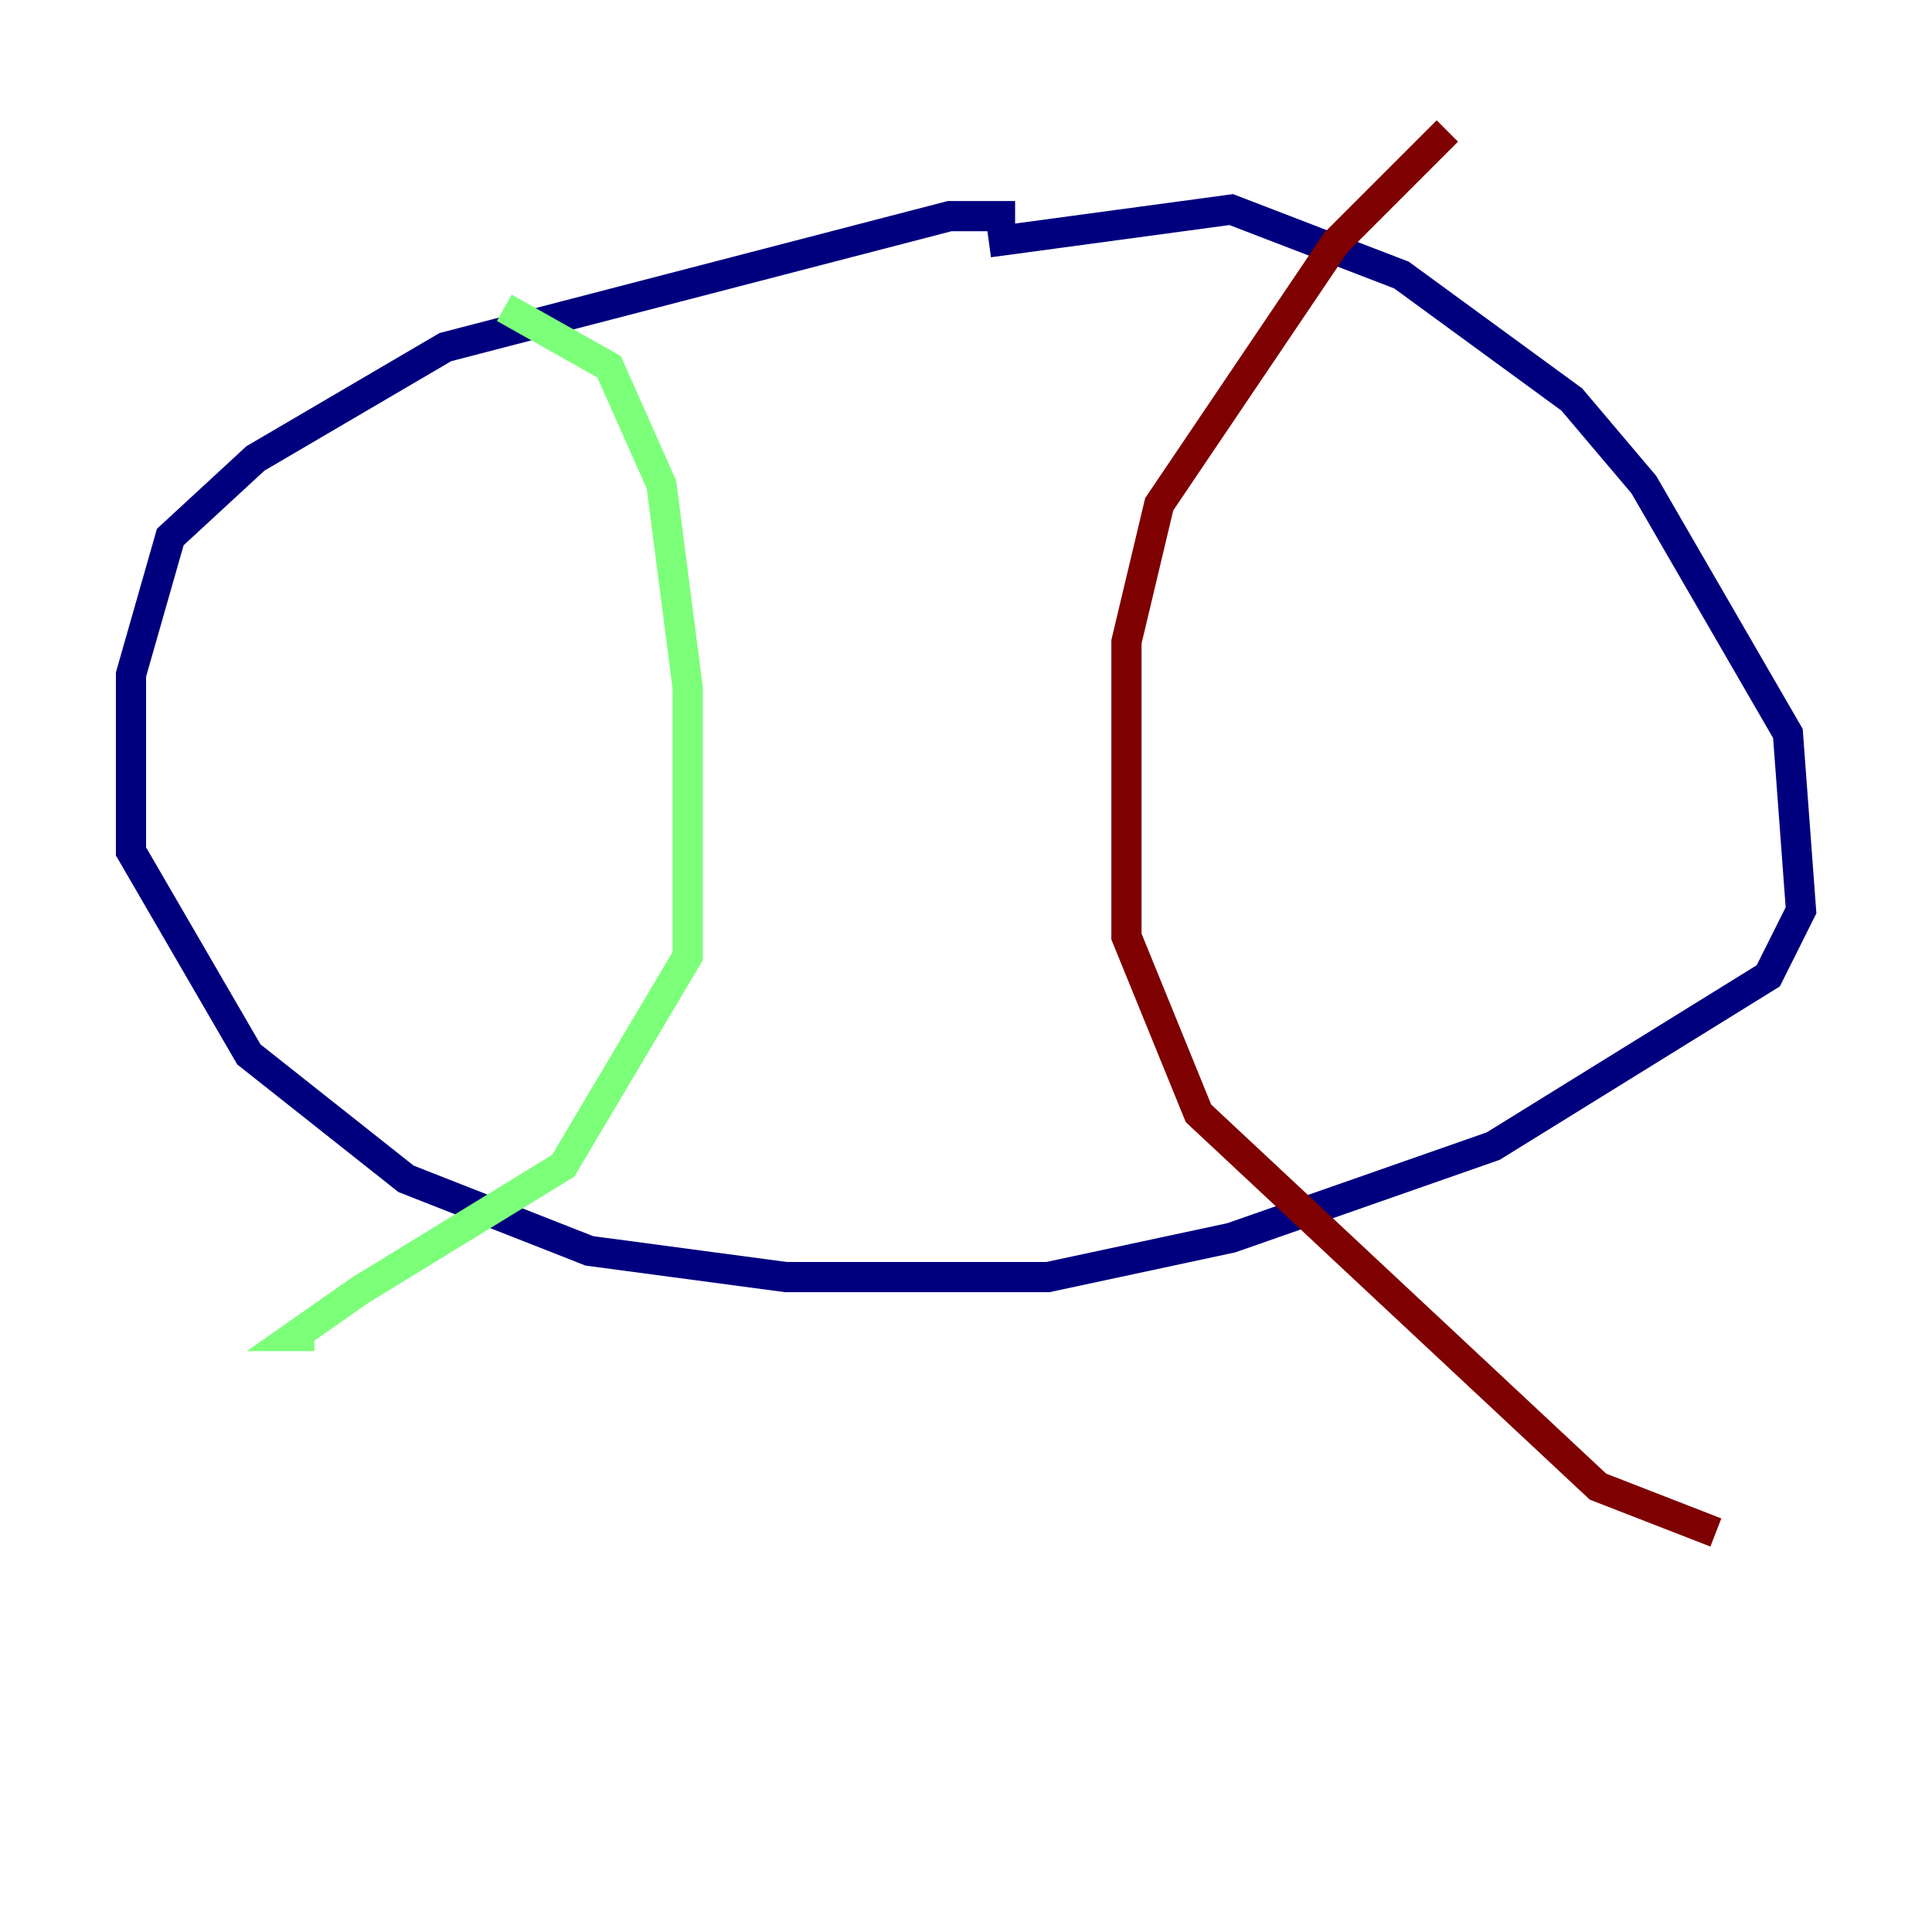 <?xml version="1.0" encoding="utf-8" ?>
<svg baseProfile="tiny" height="128" version="1.2" viewBox="0,0,128,128" width="128" xmlns="http://www.w3.org/2000/svg" xmlns:ev="http://www.w3.org/2001/xml-events" xmlns:xlink="http://www.w3.org/1999/xlink"><defs /><polyline fill="none" points="67.254,14.319 62.915,14.319 29.505,22.997 16.922,30.373 11.281,35.58 8.678,44.691 8.678,56.407 16.488,69.858 26.902,78.102 39.051,82.875 52.068,84.61 69.424,84.61 81.573,82.007 98.929,75.932 117.153,64.651 119.322,60.312 118.454,48.597 108.909,32.108 104.136,26.468 92.854,18.224 81.573,13.885 65.519,16.054" stroke="#00007f" stroke-width="2" /><polyline fill="none" points="33.41,20.393 40.352,24.298 43.824,32.108 45.559,45.559 45.559,63.349 37.315,77.234 23.864,85.478 19.525,88.515 20.827,88.515" stroke="#7cff79" stroke-width="2" /><polyline fill="none" points="95.891,8.678 88.515,16.054 76.8,33.41 74.63,42.522 74.63,62.047 79.403,73.763 105.871,98.495 113.681,101.532" stroke="#7f0000" stroke-width="2" /></svg>